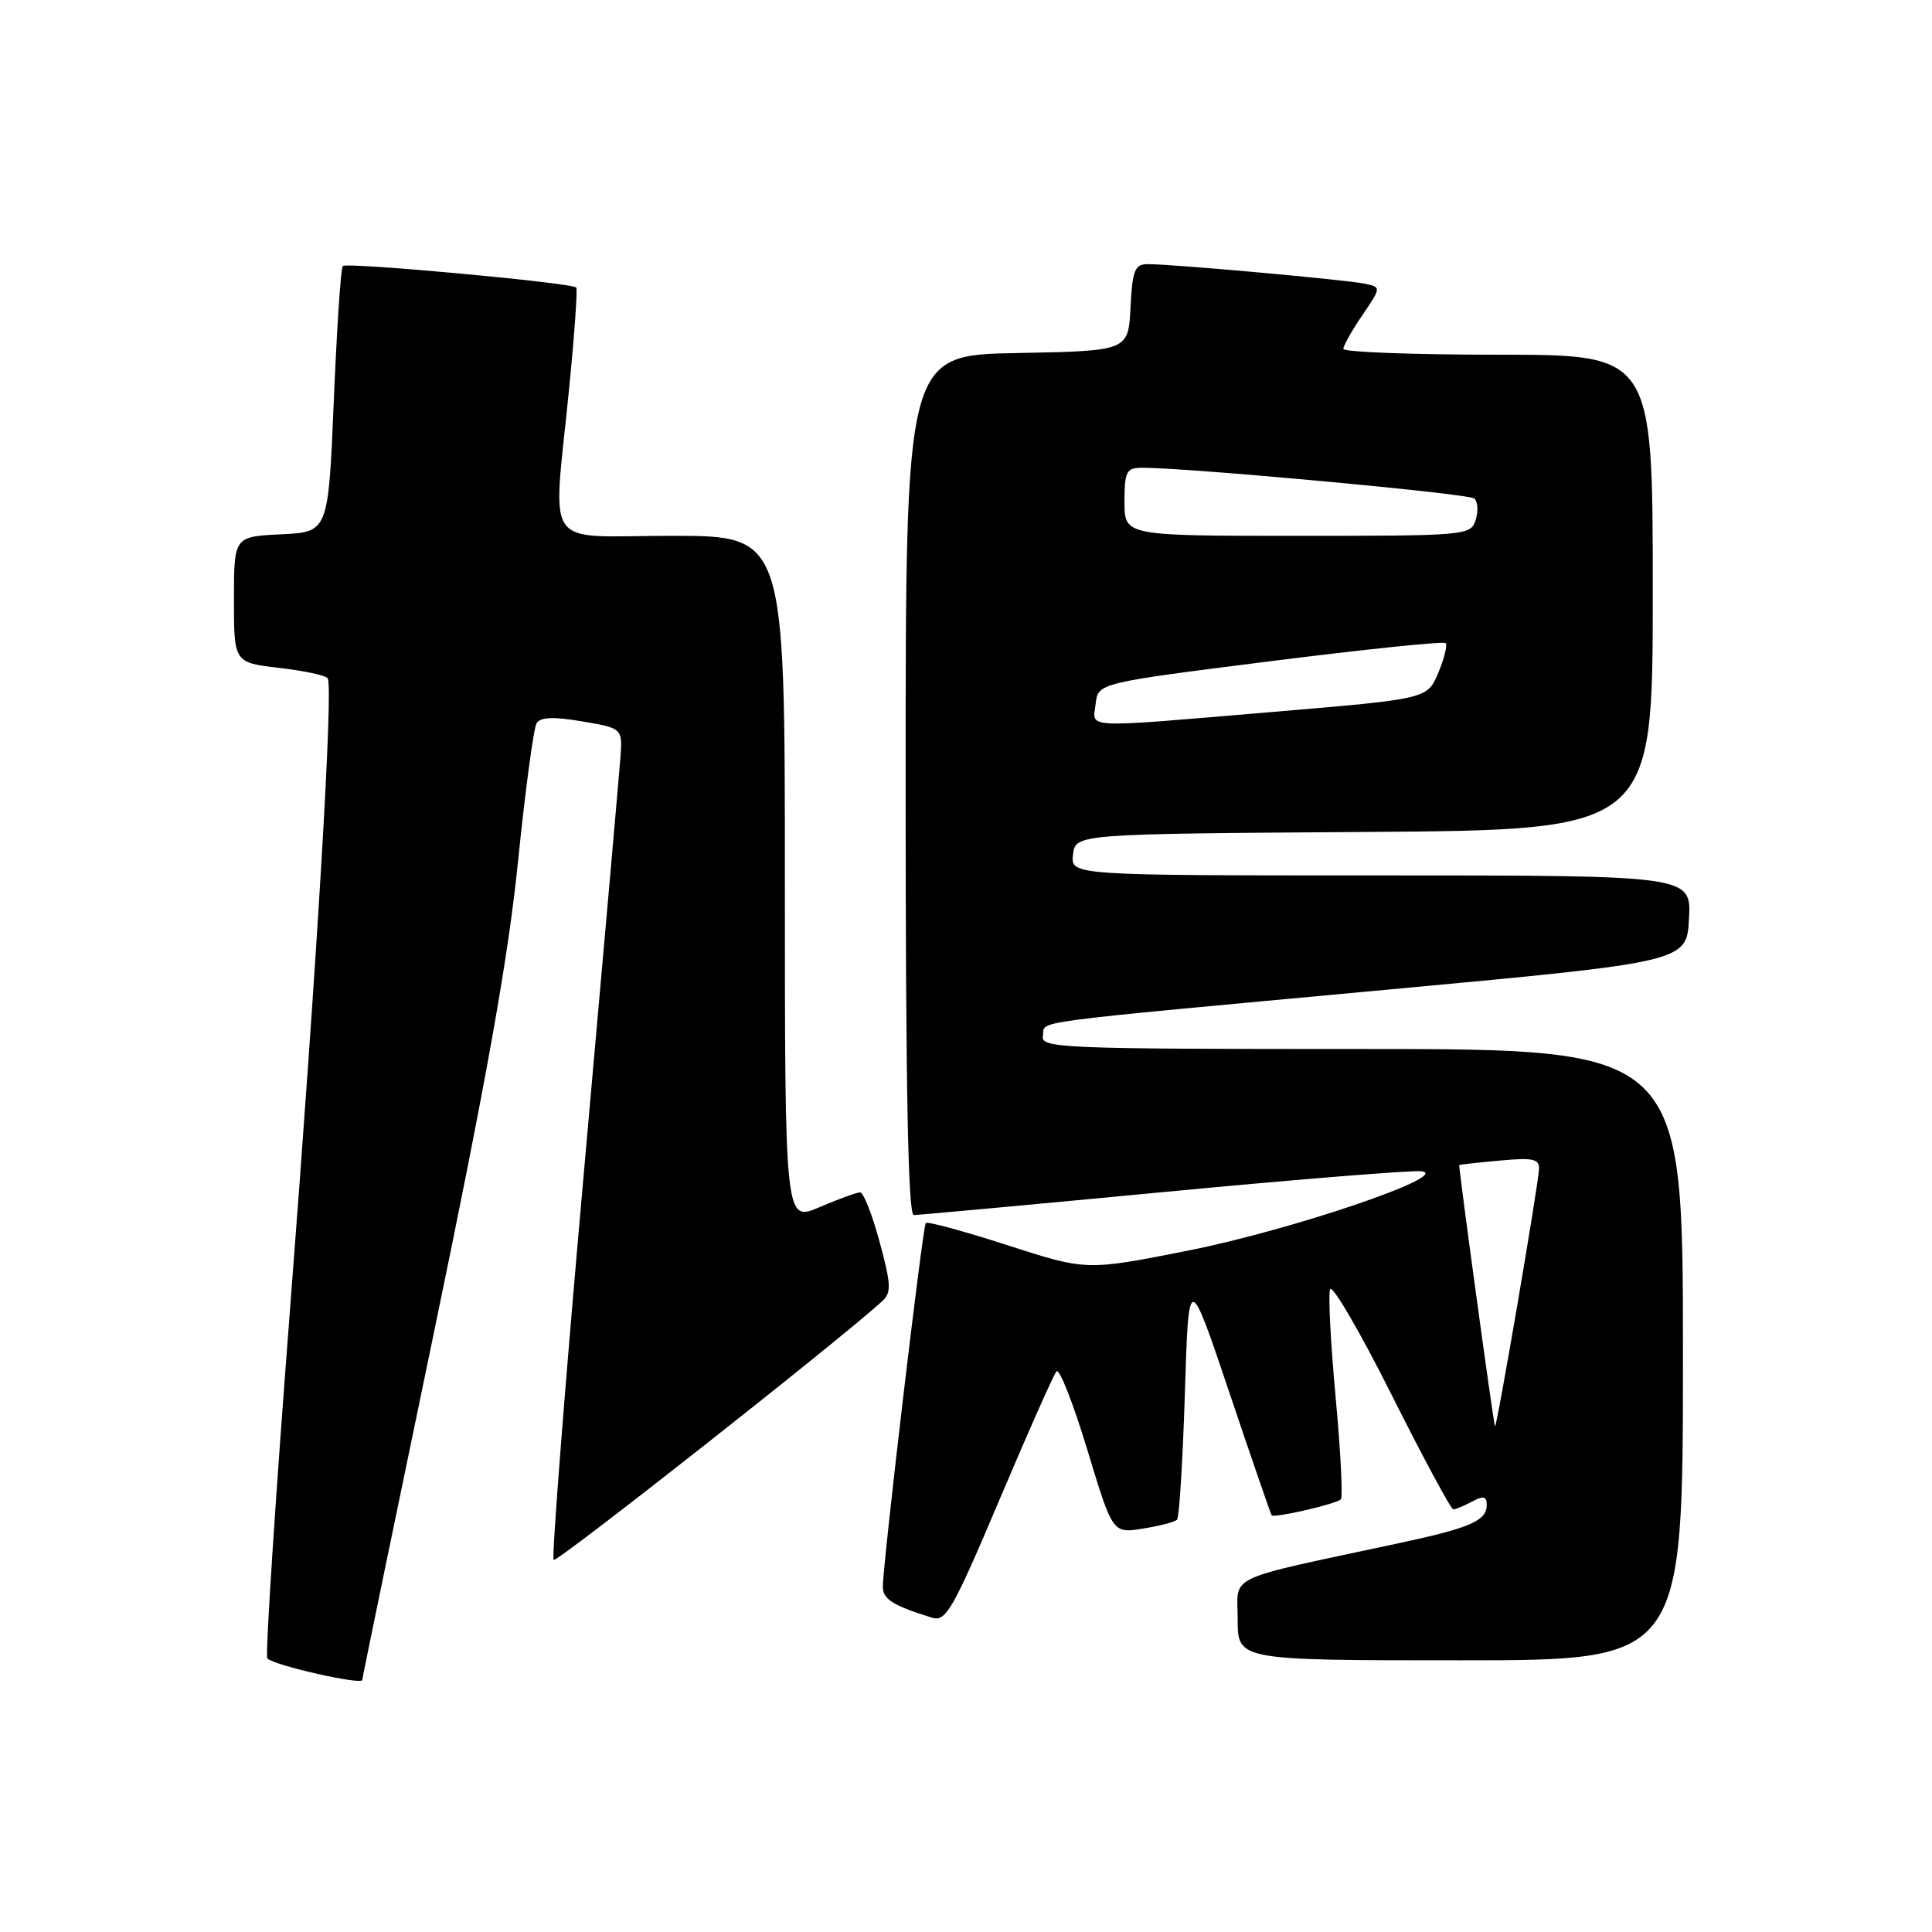 <?xml version="1.0" encoding="UTF-8" standalone="no"?>
<!DOCTYPE svg PUBLIC "-//W3C//DTD SVG 1.1//EN" "http://www.w3.org/Graphics/SVG/1.1/DTD/svg11.dtd" >
<svg xmlns="http://www.w3.org/2000/svg" xmlns:xlink="http://www.w3.org/1999/xlink" version="1.1" viewBox="0 0 256 256">
 <g >
 <path fill="currentColor"
d=" M 48.00 222.60 C 48.00 222.38 52.25 201.79 57.44 176.85 C 64.43 143.22 67.33 127.04 68.63 114.25 C 69.59 104.76 70.71 96.48 71.10 95.84 C 71.61 95.01 73.33 94.94 77.15 95.59 C 82.50 96.50 82.50 96.50 82.20 100.50 C 82.03 102.70 79.86 127.38 77.37 155.34 C 74.88 183.30 73.08 206.41 73.36 206.70 C 73.77 207.10 111.35 177.51 116.91 172.40 C 118.13 171.29 118.08 170.18 116.55 164.55 C 115.58 160.95 114.42 158.00 113.97 158.00 C 113.53 158.00 111.10 158.88 108.58 159.96 C 104.00 161.93 104.00 161.93 104.00 116.46 C 104.00 71.00 104.00 71.00 89.00 71.00 C 71.61 71.00 73.26 73.36 75.41 51.50 C 76.12 44.35 76.54 38.32 76.36 38.10 C 75.84 37.47 45.94 34.72 45.42 35.25 C 45.16 35.50 44.63 43.54 44.23 53.11 C 43.50 70.50 43.50 70.50 37.25 70.80 C 31.00 71.10 31.00 71.10 31.00 79.45 C 31.00 87.80 31.00 87.80 37.00 88.50 C 40.30 88.88 43.19 89.50 43.42 89.88 C 44.18 91.10 42.06 126.51 38.44 173.36 C 36.49 198.59 35.13 219.46 35.42 219.75 C 36.35 220.69 48.00 223.32 48.00 222.60 Z  M 223.00 179.50 C 223.00 139.00 223.00 139.00 180.43 139.00 C 140.42 139.00 137.87 138.89 138.19 137.25 C 138.58 135.17 134.53 135.71 184.00 131.12 C 223.50 127.46 223.50 127.46 223.80 121.73 C 224.10 116.00 224.10 116.00 182.98 116.00 C 141.87 116.00 141.87 116.00 142.18 113.25 C 142.50 110.50 142.50 110.50 180.75 110.24 C 219.00 109.98 219.00 109.98 219.00 78.49 C 219.00 47.00 219.00 47.00 198.50 47.00 C 187.22 47.00 178.00 46.65 178.00 46.23 C 178.00 45.81 179.13 43.80 180.52 41.76 C 183.04 38.05 183.04 38.05 180.77 37.58 C 178.26 37.06 155.37 35.00 152.14 35.00 C 150.36 35.00 150.06 35.72 149.80 40.75 C 149.50 46.50 149.50 46.50 134.75 46.78 C 120.00 47.05 120.00 47.05 120.00 104.03 C 120.00 144.04 120.32 161.00 121.08 161.00 C 121.67 161.00 136.58 159.63 154.22 157.95 C 171.85 156.27 187.23 155.03 188.39 155.20 C 192.39 155.77 171.06 163.01 157.43 165.71 C 143.96 168.38 143.96 168.38 133.50 165.00 C 127.75 163.14 122.88 161.82 122.67 162.06 C 122.25 162.54 116.96 207.43 116.98 210.27 C 117.00 211.92 118.31 212.74 123.52 214.36 C 125.33 214.92 126.28 213.27 132.42 198.75 C 136.21 189.81 139.61 182.14 139.99 181.71 C 140.37 181.27 142.20 185.93 144.06 192.05 C 147.43 203.19 147.43 203.19 151.43 202.55 C 153.63 202.20 155.67 201.67 155.96 201.37 C 156.26 201.08 156.72 193.56 157.00 184.67 C 157.50 168.50 157.50 168.50 162.89 184.50 C 165.85 193.30 168.38 200.63 168.50 200.78 C 168.83 201.19 177.05 199.29 177.67 198.67 C 177.95 198.38 177.64 192.31 176.98 185.16 C 176.32 178.02 175.98 171.57 176.24 170.84 C 176.49 170.10 180.15 176.36 184.36 184.75 C 188.57 193.14 192.26 200.00 192.57 200.00 C 192.88 200.00 194.00 199.53 195.07 198.96 C 196.58 198.16 197.00 198.26 197.00 199.43 C 197.00 201.50 194.79 202.46 185.50 204.45 C 161.87 209.52 164.00 208.51 164.00 214.58 C 164.00 220.00 164.00 220.00 193.50 220.00 C 223.00 220.00 223.00 220.00 223.00 179.50 Z  M 198.09 189.00 C 197.80 187.99 193.23 154.50 193.36 154.38 C 193.44 154.31 195.86 154.04 198.75 153.78 C 203.12 153.37 203.99 153.56 203.93 154.90 C 203.82 157.13 198.27 189.61 198.09 189.00 Z  M 145.18 93.25 C 145.50 90.50 145.50 90.50 168.29 87.62 C 180.82 86.04 191.29 84.95 191.55 85.22 C 191.81 85.48 191.38 87.25 190.58 89.15 C 189.13 92.61 189.13 92.61 168.82 94.32 C 142.94 96.50 144.80 96.59 145.18 93.25 Z  M 149.00 66.50 C 149.00 62.50 149.25 62.00 151.25 61.98 C 157.12 61.94 194.60 65.40 195.35 66.05 C 195.82 66.46 195.90 67.74 195.53 68.90 C 194.88 70.95 194.35 71.00 171.93 71.00 C 149.00 71.00 149.00 71.00 149.00 66.50 Z "/>
</g>
</svg>